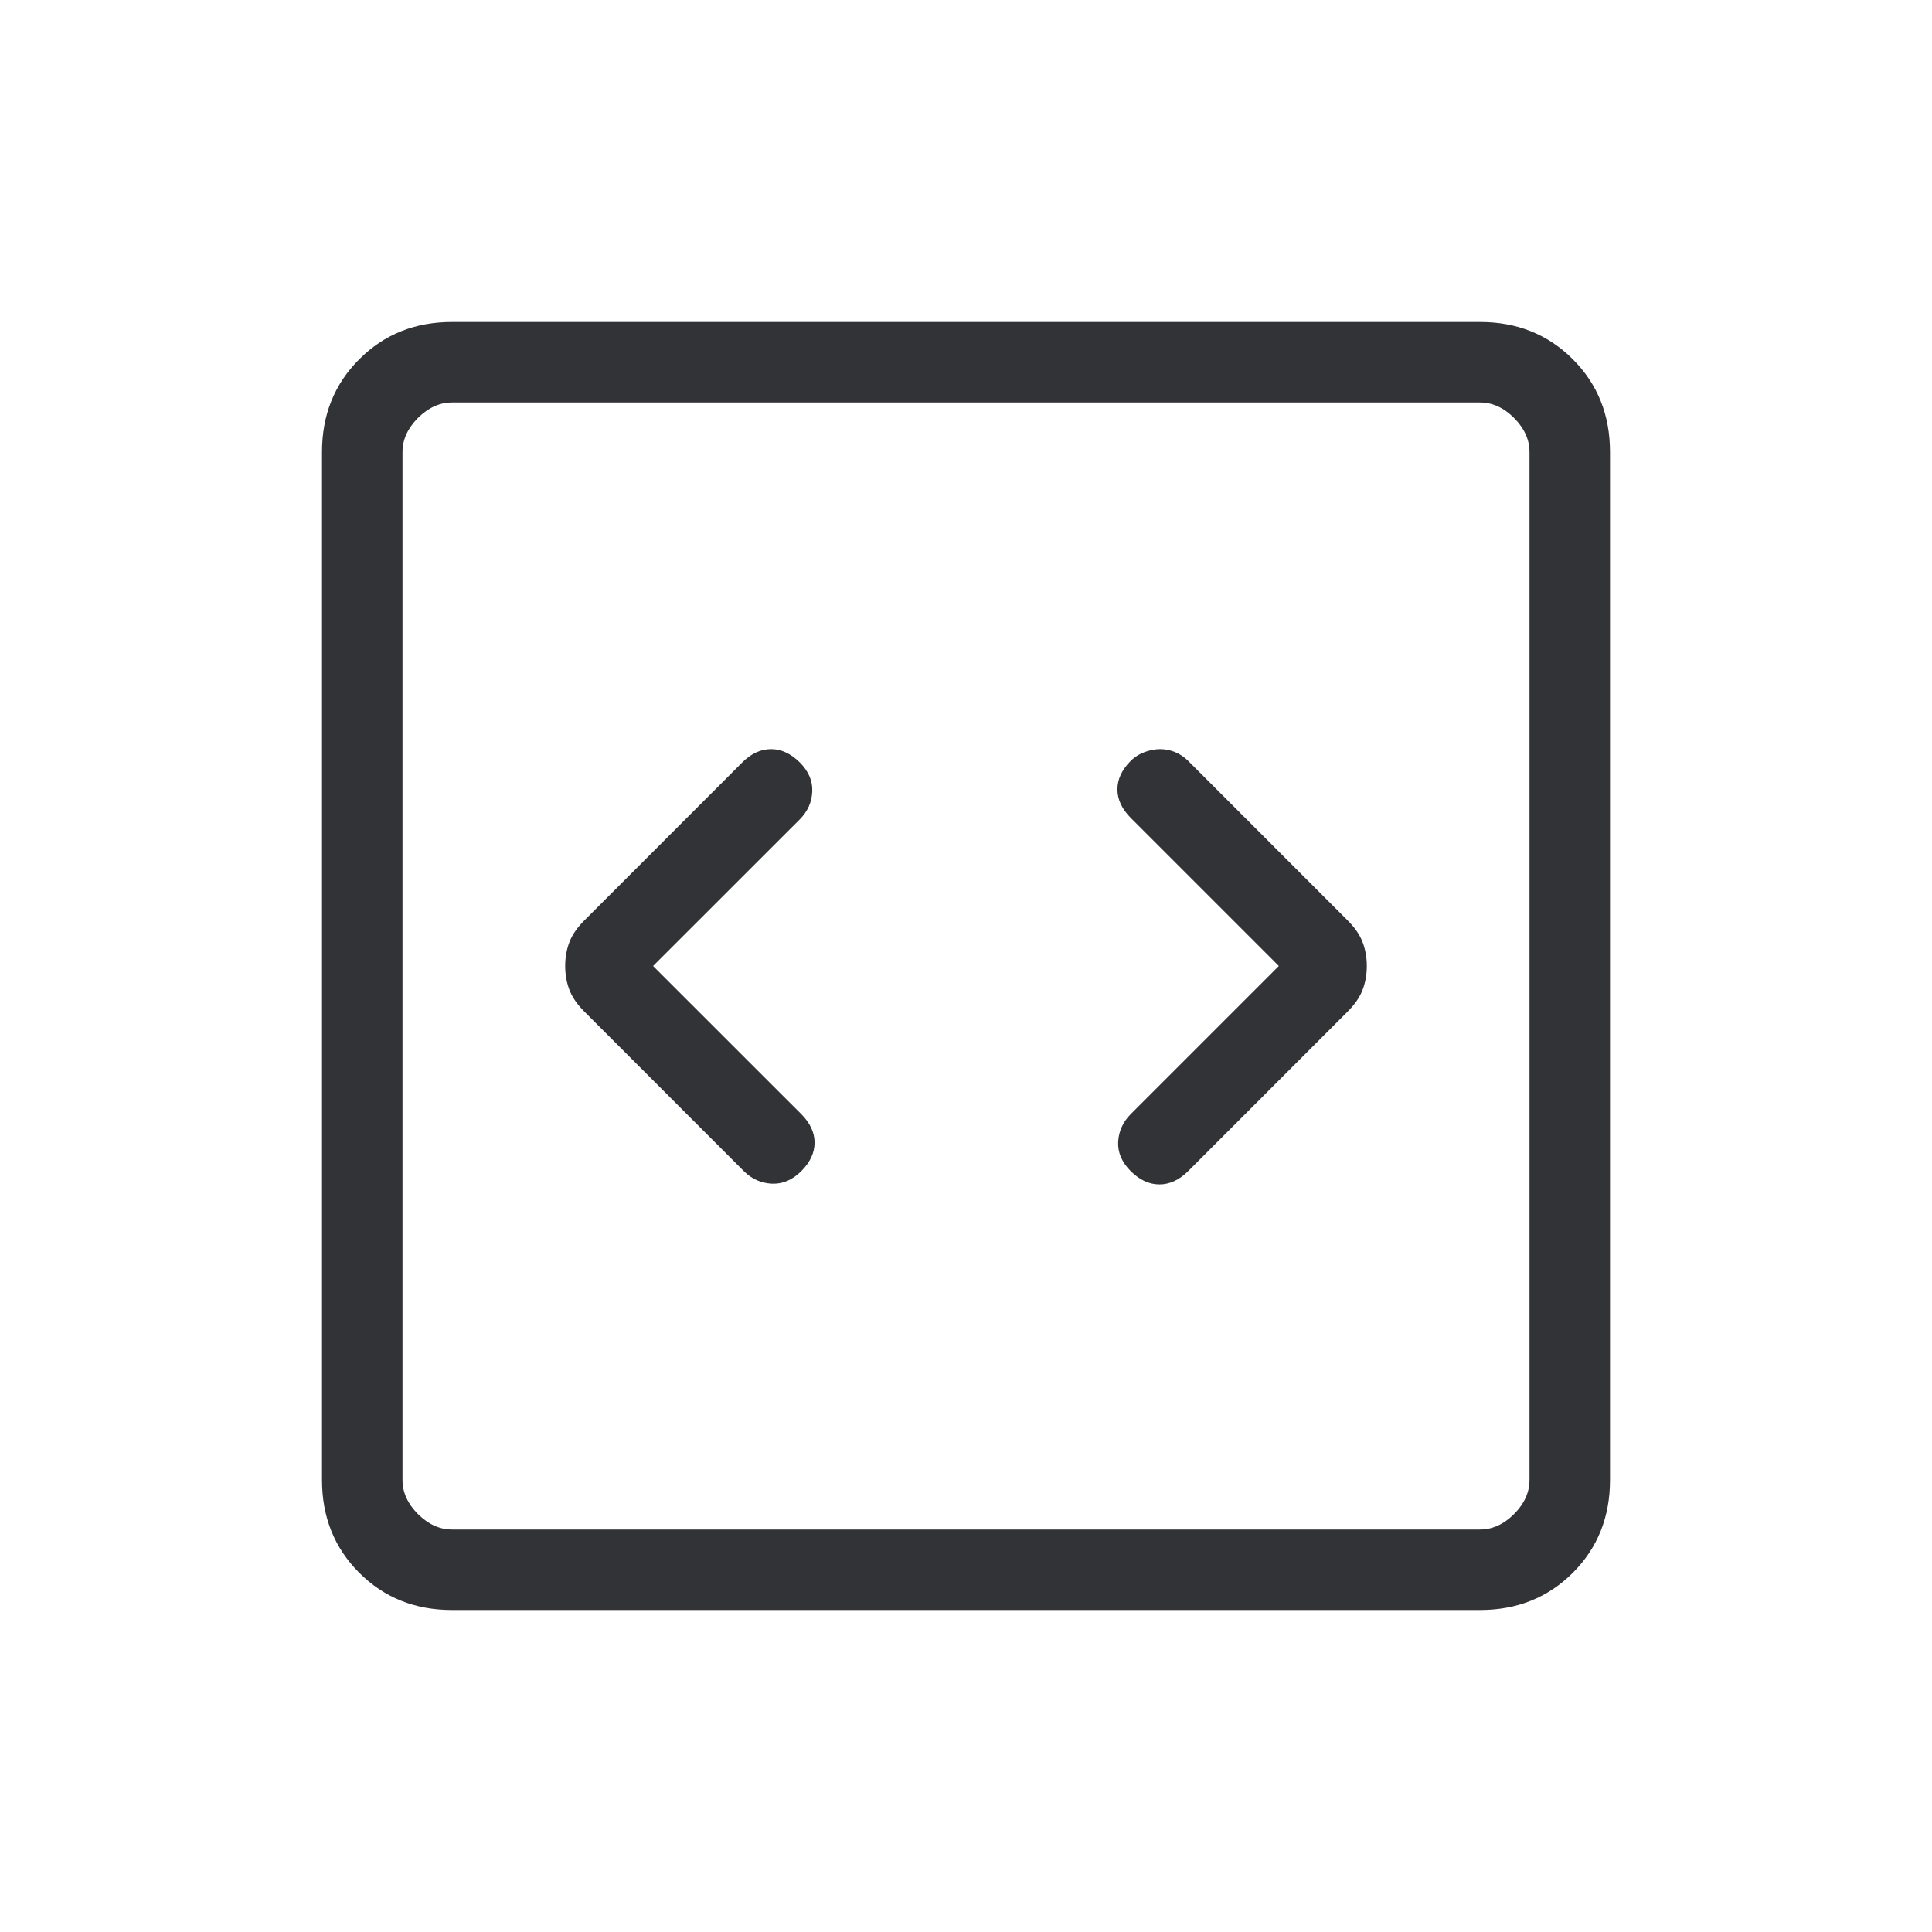 <svg width="24" height="24" viewBox="0 0 24 24" fill="none" xmlns="http://www.w3.org/2000/svg">
<g id="Code_block">
<path id="Vector" d="M8.113 12L9.935 10.179C10.032 10.081 10.084 9.967 10.09 9.835C10.097 9.703 10.045 9.581 9.935 9.471C9.824 9.361 9.705 9.306 9.578 9.306C9.45 9.306 9.331 9.361 9.221 9.471L7.258 11.435C7.171 11.522 7.109 11.611 7.074 11.702C7.039 11.793 7.021 11.892 7.021 12C7.021 12.108 7.039 12.207 7.074 12.298C7.109 12.389 7.171 12.478 7.258 12.565L9.24 14.548C9.338 14.646 9.454 14.697 9.588 14.704C9.721 14.71 9.844 14.658 9.954 14.548C10.064 14.438 10.119 14.32 10.119 14.194C10.119 14.069 10.064 13.951 9.954 13.84L8.113 12ZM15.886 12L14.046 13.84C13.949 13.938 13.897 14.053 13.89 14.185C13.884 14.317 13.936 14.438 14.046 14.548C14.156 14.658 14.275 14.713 14.403 14.713C14.53 14.713 14.649 14.658 14.76 14.548L16.742 12.565C16.829 12.478 16.891 12.389 16.926 12.298C16.961 12.207 16.979 12.108 16.979 12C16.979 11.892 16.961 11.793 16.926 11.702C16.891 11.611 16.829 11.522 16.742 11.435L14.76 9.452C14.711 9.403 14.656 9.367 14.595 9.342C14.534 9.318 14.473 9.306 14.412 9.306C14.352 9.306 14.287 9.318 14.22 9.342C14.153 9.367 14.095 9.403 14.046 9.452C13.936 9.562 13.881 9.68 13.881 9.806C13.881 9.931 13.936 10.049 14.046 10.16L15.886 12ZM5.615 20C5.155 20 4.771 19.846 4.463 19.538C4.154 19.229 4 18.845 4 18.385V5.615C4 5.155 4.154 4.771 4.463 4.463C4.771 4.154 5.155 4 5.615 4H18.385C18.845 4 19.229 4.154 19.538 4.463C19.846 4.771 20 5.155 20 5.615V18.385C20 18.845 19.846 19.229 19.538 19.538C19.229 19.846 18.845 20 18.385 20H5.615ZM5.615 19H18.385C18.538 19 18.68 18.936 18.808 18.808C18.936 18.68 19 18.538 19 18.385V5.615C19 5.462 18.936 5.321 18.808 5.192C18.68 5.064 18.538 5 18.385 5H5.615C5.462 5 5.321 5.064 5.192 5.192C5.064 5.321 5 5.462 5 5.615V18.385C5 18.538 5.064 18.68 5.192 18.808C5.321 18.936 5.462 19 5.615 19Z" fill="#323336"/>
</g>
</svg>
